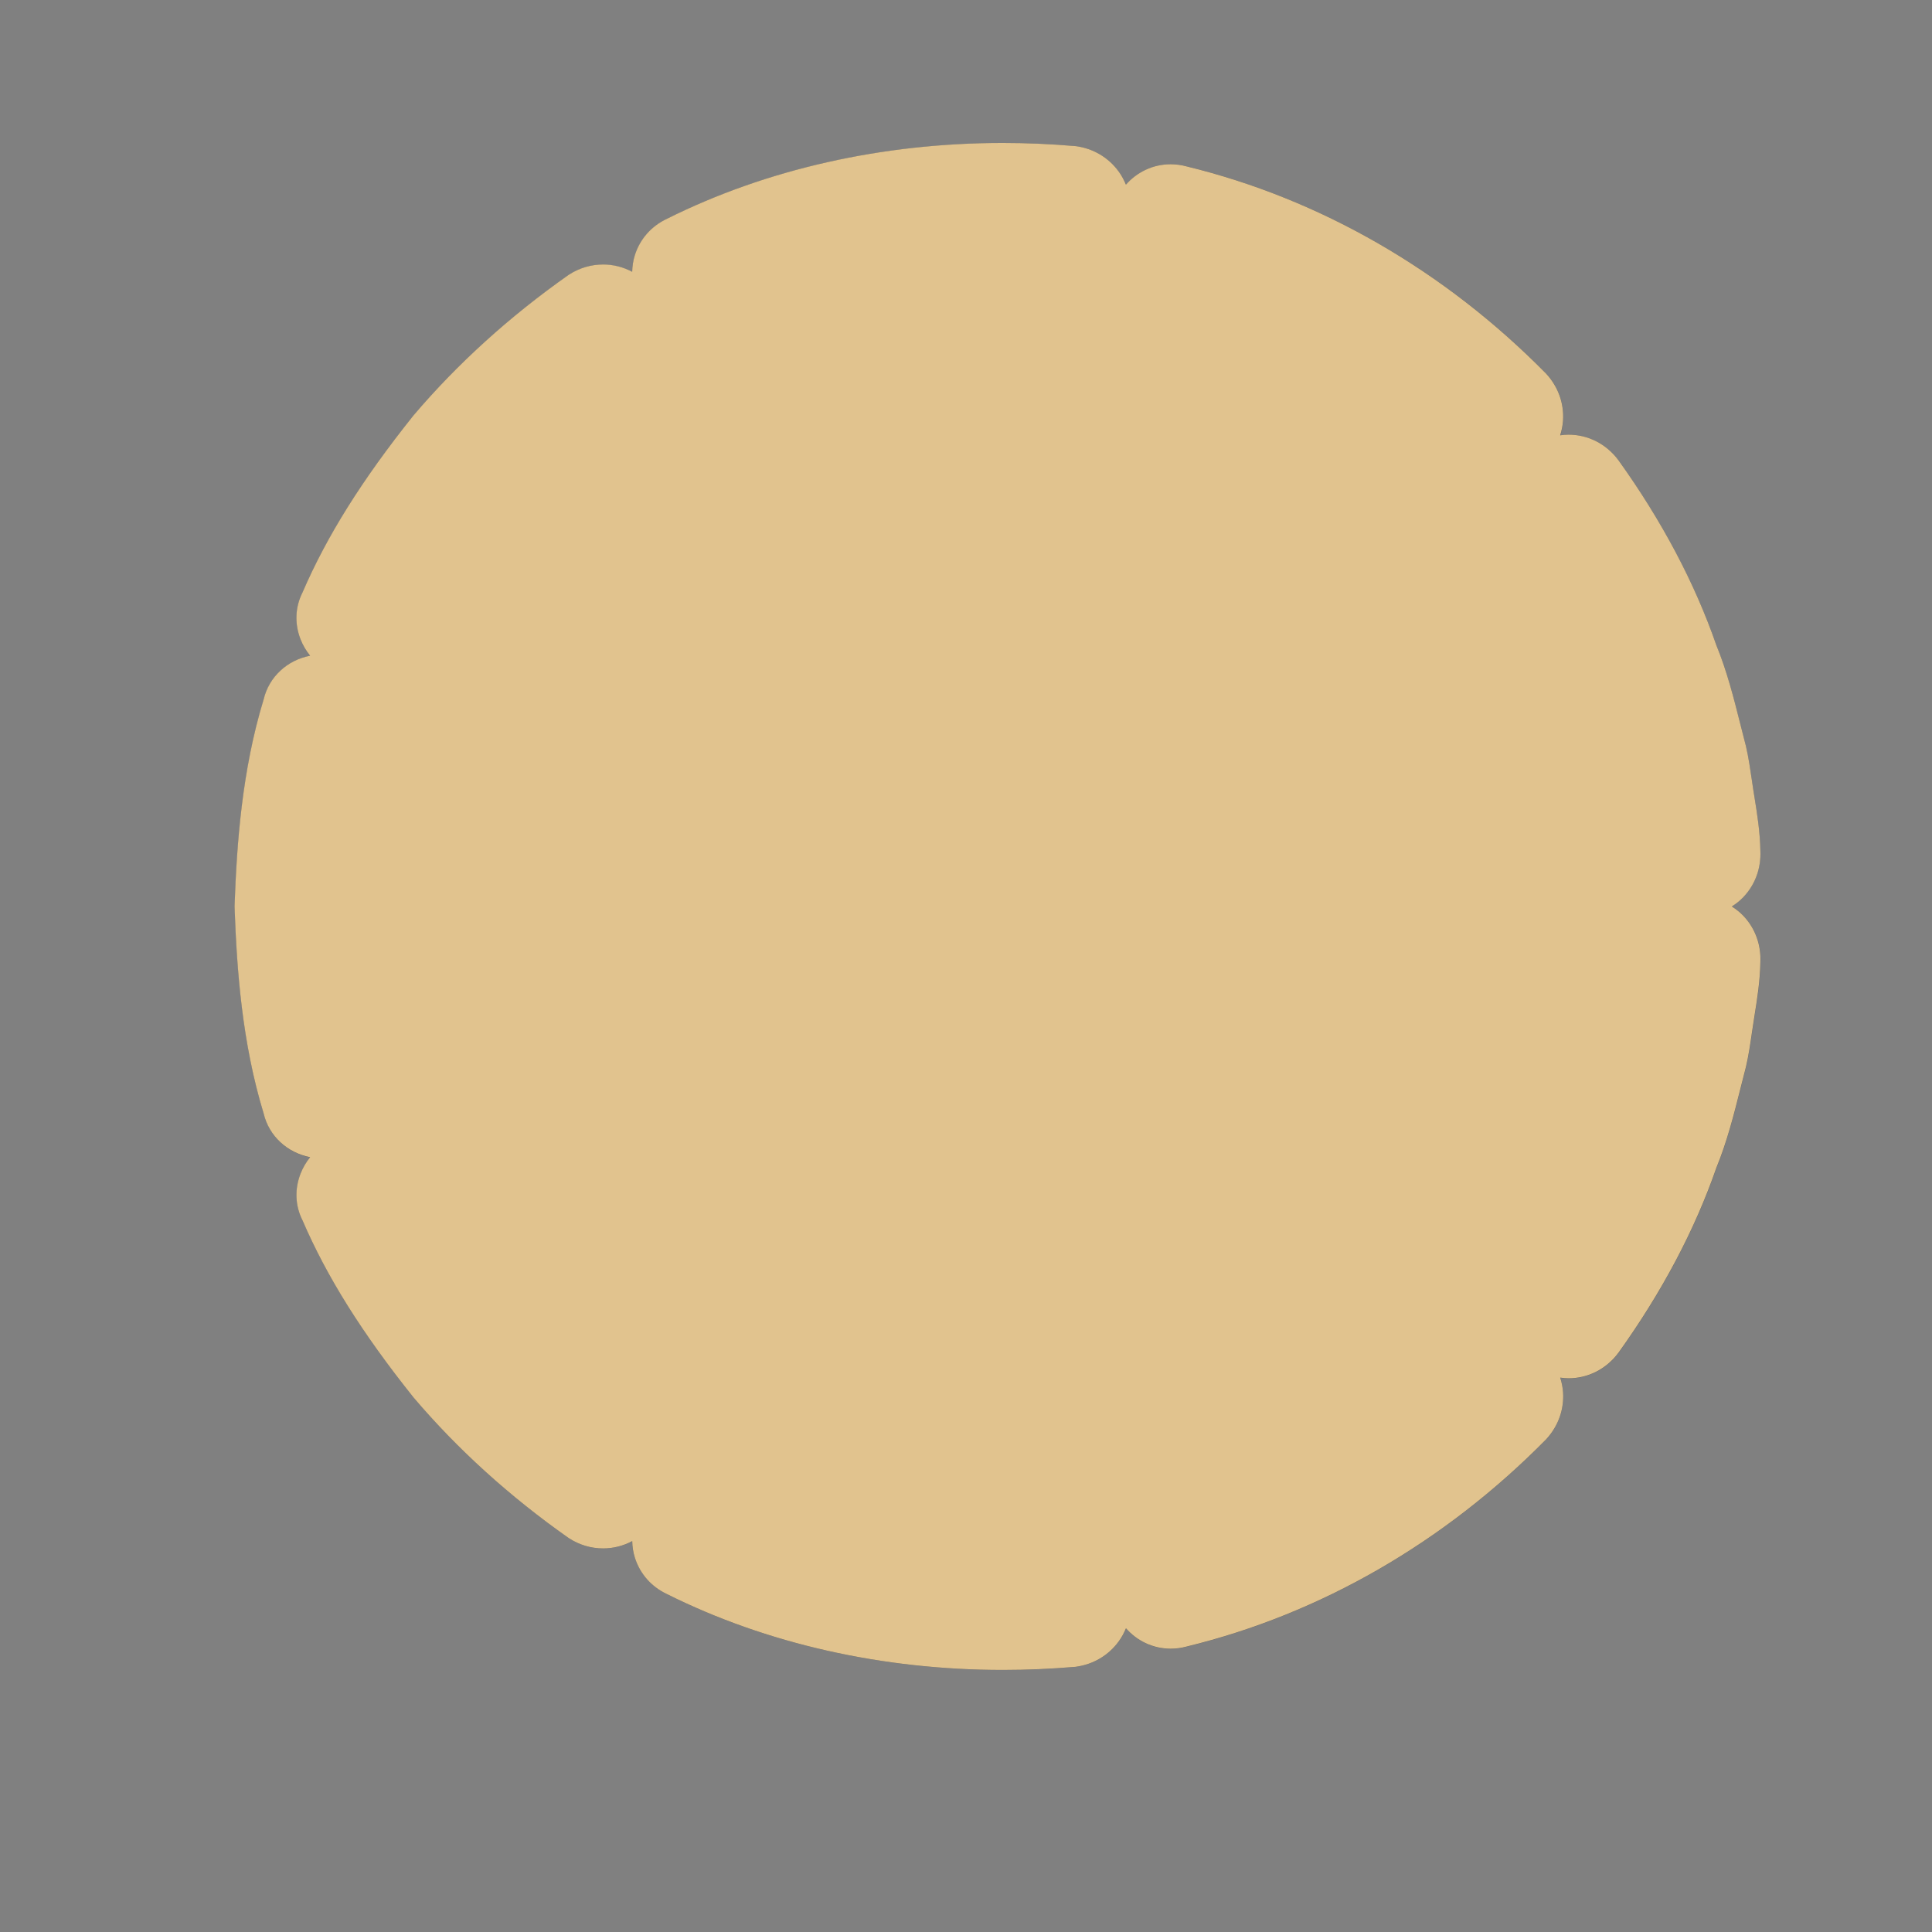 <?xml version='1.0' encoding='utf-8'?>
<ns0:svg xmlns:ns0="http://www.w3.org/2000/svg" version="1.1" viewBox="0 0 500 500">
  <ns0:rect x="0" y="0" width="500" height="500" fill="#808080" stroke="none"/>
  <ns0:defs>
    <ns0:style>
      .cls-1 {
        fill: #e1c38e;
        mix-blend-mode: color;
      }

      .cls-2 {
        stroke: #565655;
        stroke-miterlimit: 10;
        stroke-width: 2.33px;
      }

      .cls-2, .cls-3 {
        fill: #f0eeea;
      }

      .cls-4 {
        fill: #e0e0de;
      }

      .cls-4, .cls-5, .cls-6 {
        mix-blend-mode: multiply;
      }

      .cls-7 {
        isolation: isolate;
      }

      .cls-5, .cls-8 {
        fill: #c9c7bb;
      }

      .cls-6 {
        fill: #dcdddb;
      }

      .cls-9 {
        fill: #565655;
      }

      .cls-10 {
        clip-path: url(#clippath);
      }
    </ns0:style>
    <ns0:clipPath id="clippath">
      <ns0:circle class="cls-8" cx="258.52" cy="234.61" r="180.06" />
    </ns0:clipPath>
  </ns0:defs>
  
  <ns0:g class="cls-7">
    <ns0:g id="Layer_2">
      <ns0:g>
        <ns0:g>
          <ns0:path class="cls-3" d="M405.97,354.39c-3.12,0-6.04-1.07-8.46-3.1l-2.23-1.82c-5.87-4.92-7.31-13.34-3.22-18.79,9.4-13.14,16.49-26.53,21.03-39.76l.06-.15c2.16-5.14,3.57-10.71,4.92-16.1.47-1.87.94-3.73,1.44-5.59.51-2.18.83-4.46,1.17-6.88.2-1.41.4-2.82.64-4.23.59-3.6,1.2-7.33,1.23-11.01v-.1c.34-6.81,6.81-12.34,14.44-12.34l2.95.04c3.66,0,7.07,1.47,9.58,4.12,2.61,2.75,3.93,6.42,3.73,10.33-.07,4.68-.85,9.53-1.48,13.42-.25,1.5-.47,2.98-.68,4.47-.42,2.88-.85,5.85-1.52,8.77-.49,1.85-.94,3.64-1.39,5.43-1.69,6.73-3.45,13.7-6.17,20.32-5.51,15.89-13.92,31.8-25.01,47.28-2.71,3.63-6.72,5.68-11.03,5.68h0Z" />
          <ns0:path class="cls-9" d="M437,236.85s.01,0,.02,0l2.9.04c6.41,0,11.36,5.38,11.01,12.01-.07,4.43-.75,8.8-1.45,13.17-.73,4.36-1.19,8.78-2.18,13.08-2.25,8.56-4.08,17.25-7.47,25.45-5.79,16.74-14.44,32.4-24.73,46.75-2.31,3.09-5.72,4.71-9.14,4.71-2.45,0-4.91-.83-6.97-2.56l-2.25-1.84c-4.91-4.12-6.2-11.11-2.83-15.59,8.89-12.42,16.4-25.93,21.37-40.41,2.97-7.07,4.47-14.6,6.47-21.98.87-3.72,1.22-7.55,1.86-11.31.62-3.77,1.24-7.55,1.26-11.39.27-5.6,5.71-10.13,12.11-10.13M437,232.2c-8.85,0-16.37,6.53-16.76,14.56v.1s0,.1,0,.1c-.02,3.49-.62,7.14-1.2,10.67-.24,1.41-.45,2.86-.65,4.26-.33,2.33-.65,4.54-1.14,6.67-.5,1.85-.97,3.72-1.43,5.54-1.4,5.55-2.72,10.79-4.81,15.77l-.06.14-.05.15c-4.47,13.01-11.44,26.19-20.72,39.17-4.77,6.42-3.17,16.24,3.6,21.91l.02.02.02.02,2.23,1.82c2.8,2.34,6.33,3.63,9.94,3.63,5.06,0,9.75-2.4,12.87-6.58l.03-.04.03-.04c11.21-15.64,19.72-31.72,25.3-47.81,2.77-6.76,4.54-13.79,6.25-20.58.45-1.78.9-3.56,1.36-5.34l.02-.07.02-.07c.7-3.02,1.14-6.04,1.56-8.96.21-1.45.43-2.95.67-4.4.64-3.98,1.43-8.89,1.51-13.79.21-4.52-1.34-8.77-4.37-11.97-2.95-3.11-6.95-4.83-11.27-4.85l-2.88-.04h-.03s-.03,0-.03,0h-.02Z" />
        </ns0:g>
        <ns0:g>
          <ns0:path class="cls-3" d="M302.97,424.37c-6.39,0-11.85-4.67-12.99-11.09l-.53-2.83c-1.29-7.32,2.89-14.5,9.5-16.38,28.71-6.94,55.46-22.36,77.43-44.59,2.27-2.48,5.51-3.85,9.13-3.85s6.98,1.29,9.76,3.64l2.22,1.91c2.79,2.35,4.47,5.67,4.71,9.33.25,3.8-1.07,7.48-3.71,10.37-26.01,26.4-57.79,44.71-91.95,53.01-1.13.32-2.36.49-3.57.49h0Z" />
          <ns0:path class="cls-9" d="M385.52,347.95c2.84,0,5.82,1.03,8.26,3.09l2.2,1.89c4.9,4.13,5.27,11.47.8,16.37-24.78,25.15-56.33,43.95-90.78,52.32-1.02.28-2.04.42-3.03.42-5.22,0-9.74-3.76-10.7-9.17l-.54-2.85c-1.09-6.18,2.46-12.18,7.85-13.71,29.76-7.19,57.02-23.49,78.49-45.23,1.88-2.08,4.59-3.13,7.44-3.13M385.52,343.29c-4.27,0-8.11,1.62-10.82,4.58-21.66,21.91-48.01,37.09-76.2,43.91l-.09.02-.09.03c-7.75,2.2-12.65,10.55-11.16,19v.03s0,.03,0,.03l.54,2.85c1.33,7.49,7.76,12.97,15.28,12.97,1.4,0,2.81-.19,4.19-.57,34.56-8.42,66.69-26.94,92.93-53.56l.06-.06.06-.07c3.07-3.36,4.6-7.66,4.31-12.09-.28-4.29-2.24-8.18-5.53-10.95l-2.18-1.88-.02-.02-.02-.02c-3.21-2.7-7.21-4.19-11.26-4.19h0Z" />
        </ns0:g>
        <ns0:g>
          <ns0:path class="cls-3" d="M259.53,429.87c-30.78,0-60.48-6.71-85.88-19.39-3.42-1.58-5.96-4.43-7.09-7.99-1.13-3.54-.68-7.47,1.22-10.77l1.41-2.51c2.65-4.6,7.62-7.55,12.67-7.55,1.82,0,3.56.37,5.17,1.11,21.33,10.7,46.38,16.33,72.52,16.33,5.12,0,10.33-.22,15.49-.64.52-.07,1.04-.11,1.56-.11,6.23,0,11.82,5.14,13.01,11.95l.47,2.89c.63,3.61-.23,7.27-2.42,10.27-2.25,3.08-5.61,5.07-9.45,5.6h-.12c-6.16.54-12.4.81-18.53.81h0Z" />
          <ns0:path class="cls-9" d="M181.85,383.98c1.44,0,2.87.29,4.2.9,22.71,11.39,48.12,16.54,73.48,16.54,5.26,0,10.52-.22,15.75-.65.44-.06.87-.09,1.3-.09,5.06,0,9.7,4.19,10.71,10.02l.46,2.86c1.1,6.3-3.33,12.29-9.9,13.2-6.09.52-12.21.79-18.33.79-29.23,0-58.59-6.03-84.84-19.15-6.03-2.79-8.16-9.85-4.89-15.52l1.42-2.53c2.32-4.02,6.54-6.36,10.64-6.36M181.85,379.33h0c-5.95,0-11.58,3.33-14.67,8.69v.02s-.03.02-.03.02l-1.41,2.51c-2.21,3.86-2.73,8.46-1.41,12.61,1.33,4.17,4.28,7.51,8.33,9.4,25.71,12.83,55.75,19.61,86.87,19.61,6.2,0,12.5-.27,18.73-.8h.12s.12-.03.12-.03c4.48-.62,8.39-2.94,11.02-6.54,2.56-3.51,3.57-7.78,2.84-12.04l-.46-2.84v-.03s0-.03,0-.03c-1.4-8.04-7.83-13.88-15.3-13.88-.6,0-1.21.04-1.81.12-5.08.42-10.2.63-15.24.63-25.77,0-50.46-5.55-71.4-16.05l-.07-.04-.08-.03c-1.91-.87-3.97-1.32-6.13-1.32h0Z" />
        </ns0:g>
        <ns0:g>
          <ns0:path class="cls-3" d="M156.11,398.42c-2.66,0-5.27-.77-7.53-2.24-15.13-10.64-28.47-22.72-39.72-35.97-13.2-16.52-22.22-30.92-28.42-45.34-1.63-3.18-1.79-6.82-.46-10.27,1.43-3.69,4.47-6.69,8.12-8.02l2.69-1.02c1.75-.64,3.52-.96,5.27-.96,5.16,0,9.89,2.85,12.34,7.43l.05.09.04.1c5.09,11.96,12.48,23.75,23.96,38.23,9.4,11.04,20.66,21.24,33.41,30.26,5.81,3.76,7.36,11.85,3.52,18.46l-1.5,2.52c-2.4,4.14-6.92,6.72-11.77,6.72h0Z" />
          <ns0:path class="cls-9" d="M96.05,296.94c4.43,0,8.29,2.46,10.29,6.2,6.01,14.11,14.8,26.81,24.28,38.77,9.94,11.67,21.43,21.9,33.93,30.74,4.72,3.02,6.05,9.79,2.81,15.36l-1.49,2.49c-2.07,3.57-5.85,5.59-9.77,5.59-2.13,0-4.31-.6-6.27-1.86-14.47-10.18-27.74-22.03-39.21-35.52-11.02-13.79-21.09-28.52-28.09-44.83-3.08-5.9.51-12.97,6.36-15.1l2.71-1.03c1.51-.56,3.01-.81,4.44-.81M96.05,292.28c-2.03,0-4.06.37-6.05,1.1l-2.73,1.03c-4.26,1.56-7.8,5.05-9.47,9.35-1.57,4.05-1.39,8.33.52,12.1,6.28,14.6,15.4,29.14,28.67,45.75l.04.06.05.05c11.38,13.39,24.86,25.61,40.08,36.31l.08.05.08.05c2.64,1.71,5.68,2.61,8.8,2.61,5.67,0,10.95-3.02,13.79-7.88l1.47-2.47v-.02s.03-.02.03-.02c4.45-7.67,2.59-17.11-4.23-21.56-12.55-8.88-23.63-18.92-32.94-29.84-11.32-14.28-18.6-25.89-23.6-37.63l-.08-.19-.1-.18c-2.86-5.34-8.38-8.66-14.4-8.66h0Z" />
        </ns0:g>
        <ns0:g>
          <ns0:path class="cls-3" d="M83.48,297.48c-6.31,0-11.62-4.06-12.96-9.89-5.55-18.1-6.88-36.9-7.45-52.91v-.17c.57-16.01,1.9-34.81,7.45-52.91,1.34-5.83,6.66-9.89,12.96-9.89,1.6,0,3.16.27,4.63.81l2.71.95c6.89,2.49,10.82,9.34,9.36,16.29l-.02.11-.03.11c-4.5,14.45-5.69,29.98-6.29,44.62.6,14.63,1.79,30.16,6.29,44.62l.03.11.02.11c1.46,6.95-2.47,13.79-9.34,16.28l-2.76.97c-1.45.53-3.01.8-4.61.8Z" />
          <ns0:path class="cls-9" d="M83.48,174.06c1.29,0,2.6.22,3.84.67l2.74.96c6.16,2.23,9.01,8.11,7.85,13.61-4.56,14.65-5.77,30.04-6.4,45.31.63,15.27,1.83,30.66,6.4,45.31,1.16,5.5-1.69,11.38-7.85,13.61l-2.74.96c-1.24.45-2.54.67-3.84.67-4.84,0-9.57-3.03-10.71-8.16-5.22-16.98-6.75-34.76-7.38-52.39.63-17.62,2.16-35.41,7.38-52.39,1.14-5.13,5.87-8.16,10.71-8.16M83.48,169.41c-7.37,0-13.59,4.76-15.21,11.61-5.61,18.34-6.96,37.29-7.53,53.43v.17s0,.17,0,.17c.57,16.14,1.92,35.09,7.53,53.43,1.62,6.85,7.84,11.61,15.21,11.61,1.86,0,3.68-.32,5.4-.94l2.72-.95c8.02-2.9,12.57-10.86,10.87-18.96l-.05-.22-.07-.21c-4.41-14.17-5.59-29.48-6.18-43.93.6-14.45,1.77-29.76,6.18-43.93l.07-.21.05-.22c1.7-8.1-2.85-16.07-10.83-18.95l-2.76-.96c-1.72-.62-3.54-.94-5.4-.94h0Z" />
        </ns0:g>
        <ns0:g>
          <ns0:path class="cls-3" d="M96.05,174.61c-1.75,0-3.52-.32-5.25-.96l-2.74-1.03c-3.63-1.32-6.66-4.32-8.1-8.01-1.34-3.44-1.17-7.08.46-10.27,6.2-14.43,15.22-28.82,28.38-45.29,11.3-13.3,24.64-25.38,39.69-35.97,2.34-1.51,4.95-2.29,7.61-2.29,4.86,0,9.37,2.59,11.79,6.75l1.47,2.47c3.85,6.63,2.3,14.73-3.51,18.48-12.75,9.02-24,19.22-33.46,30.32-11.43,14.42-18.82,26.21-23.91,38.17l-.04.1-.05.09c-2.46,4.58-7.19,7.43-12.34,7.43h0Z" />
          <ns0:path class="cls-9" d="M156.11,73.13c3.92,0,7.7,2.01,9.77,5.59l1.49,2.49c3.24,5.57,1.91,12.34-2.81,15.36-12.5,8.84-23.99,19.07-33.93,30.74-9.48,11.96-18.27,24.66-24.28,38.77-2.01,3.74-5.86,6.2-10.29,6.2-1.43,0-2.93-.26-4.45-.81l-2.71-1.03c-5.85-2.13-9.43-9.2-6.36-15.1,7-16.31,17.08-31.04,28.09-44.83,11.47-13.49,24.74-25.33,39.21-35.52,1.96-1.27,4.14-1.86,6.27-1.86M156.11,68.47c-3.11,0-6.15.9-8.8,2.61l-.08.05-.08.05c-15.21,10.7-28.69,22.92-40.08,36.31l-.05.05-.04.06c-13.27,16.61-22.38,31.15-28.67,45.75-1.9,3.76-2.09,8.05-.52,12.1,1.67,4.3,5.2,7.79,9.47,9.35l2.69,1.02c2.03.75,4.06,1.12,6.09,1.12,6.01,0,11.53-3.32,14.39-8.66l.1-.18.08-.19c5-11.74,12.28-23.35,23.6-37.63,9.31-10.92,20.39-20.96,32.94-29.84,6.82-4.44,8.68-13.89,4.23-21.56v-.02s-.03-.02-.03-.02l-1.47-2.47c-2.83-4.86-8.11-7.88-13.78-7.88h0Z" />
        </ns0:g>
        <ns0:g>
          <ns0:path class="cls-3" d="M181.85,87.56c-5.05,0-10.02-2.95-12.66-7.52l-1.44-2.55c-1.89-3.28-2.33-7.21-1.21-10.75,1.13-3.56,3.67-6.41,7.16-8.02,25.34-12.66,55.04-19.36,85.82-19.36,6.13,0,12.37.27,18.53.79h.12c3.84.54,7.2,2.53,9.45,5.62,2.19,3,3.05,6.66,2.42,10.3l-.46,2.84c-1.19,6.84-6.78,11.98-13.01,11.98h0c-.52,0-1.05-.04-1.56-.11-5.16-.43-10.37-.64-15.49-.64-26.13,0-51.18,5.64-72.44,16.3-1.68.77-3.42,1.14-5.24,1.14Z" />
          <ns0:path class="cls-9" d="M259.53,41.68c6.13,0,12.25.26,18.33.78,6.57.9,10.99,6.9,9.9,13.2l-.46,2.86c-1.01,5.83-5.65,10.02-10.71,10.02-.43,0-.87-.03-1.31-.09-5.23-.43-10.48-.65-15.74-.65-25.36,0-50.78,5.15-73.48,16.54-1.33.61-2.75.9-4.2.9-4.1,0-8.32-2.34-10.64-6.36l-1.42-2.53c-3.27-5.67-1.14-12.73,4.89-15.52,26.26-13.11,55.61-19.15,84.85-19.15M259.53,37.02c-31.12,0-61.16,6.78-86.87,19.61-4.05,1.89-7,5.23-8.33,9.4-1.32,4.16-.81,8.75,1.41,12.62l1.41,2.51v.02s.03.02.03.02c3.09,5.36,8.72,8.69,14.67,8.69,2.16,0,4.22-.44,6.13-1.32l.08-.03.07-.04c20.93-10.5,45.62-16.05,71.4-16.05,5.03,0,10.16.21,15.24.63.6.08,1.21.12,1.81.12,7.47,0,13.9-5.84,15.3-13.88v-.03s0-.03,0-.03l.46-2.84c.73-4.26-.27-8.53-2.84-12.04-2.63-3.6-6.54-5.92-11.02-6.54l-.12-.02h-.12c-6.23-.54-12.53-.81-18.73-.81h0Z" />
        </ns0:g>
        <ns0:g>
          <ns0:path class="cls-3" d="M385.52,123.6c-3.63,0-6.87-1.37-9.14-3.85-21.97-22.24-48.72-37.65-77.34-44.57-6.71-1.9-10.88-9.09-9.6-16.38l.54-2.88c1.13-6.4,6.6-11.07,12.99-11.07,1.22,0,2.45.17,3.65.5,34.09,8.29,65.87,26.6,91.82,52.93,2.7,2.96,4.02,6.64,3.77,10.44-.24,3.66-1.92,6.98-4.73,9.34l-2.18,1.88c-2.81,2.36-6.27,3.66-9.78,3.66h0Z" />
          <ns0:path class="cls-9" d="M302.97,47.18c.99,0,2,.14,3.03.42,34.45,8.38,66,27.18,90.78,52.32,4.47,4.9,4.1,12.24-.8,16.37l-2.2,1.89c-2.45,2.06-5.42,3.09-8.26,3.09s-5.56-1.04-7.45-3.13c-21.47-21.74-48.73-38.03-78.49-45.23-5.4-1.53-8.94-7.53-7.85-13.72l.54-2.85c.96-5.42,5.48-9.17,10.7-9.17M302.97,42.52c-7.52,0-13.95,5.47-15.28,13.01l-.53,2.8v.03s0,.03,0,.03c-1.49,8.45,3.41,16.8,11.16,19l.09.03.09.02c28.19,6.82,54.54,22,76.2,43.91,2.71,2.95,6.55,4.58,10.82,4.58s8.06-1.49,11.26-4.19l.02-.02.02-.02,2.18-1.88c3.29-2.78,5.25-6.67,5.53-10.96.29-4.44-1.24-8.73-4.31-12.09l-.06-.07-.06-.06c-26.24-26.62-58.37-45.14-92.93-53.56-1.38-.38-2.79-.57-4.19-.57h0Z" />
        </ns0:g>
        <ns0:g>
          <ns0:path class="cls-3" d="M437,234.69c-7.63,0-14.11-5.54-14.44-12.34v-.1c-.02-3.68-.64-7.42-1.23-11.03-.24-1.39-.44-2.8-.64-4.21-.34-2.42-.67-4.7-1.19-6.95-.48-1.78-.95-3.64-1.42-5.51-1.36-5.39-2.76-10.95-4.92-16.1l-.06-.15c-4.54-13.23-11.63-26.63-21.06-39.81-4.06-5.41-2.62-13.83,3.23-18.73l2.27-1.85c2.4-2.01,5.33-3.08,8.44-3.08,4.31,0,8.33,2.06,11,5.65,11.12,15.52,19.53,31.42,25.04,47.32,2.72,6.62,4.48,13.59,6.17,20.32.45,1.79.9,3.58,1.37,5.37.69,2.99,1.12,5.96,1.54,8.84.22,1.49.43,2.97.68,4.45.63,3.91,1.41,8.76,1.48,13.52.2,3.83-1.12,7.5-3.73,10.25-2.51,2.65-5.93,4.12-9.61,4.12l-2.92.04Z" />
          <ns0:path class="cls-9" d="M405.97,117.15c3.42,0,6.83,1.62,9.14,4.71,10.28,14.35,18.93,30.01,24.73,46.75,3.38,8.21,5.22,16.89,7.47,25.45.99,4.31,1.44,8.72,2.18,13.08.7,4.37,1.39,8.74,1.45,13.17.34,6.62-4.6,12-11.01,12.01l-2.9.04s-.01,0-.02,0c-6.4,0-11.84-4.53-12.11-10.13-.02-3.84-.64-7.62-1.26-11.39-.65-3.77-1-7.59-1.86-11.31-1.99-7.38-3.5-14.91-6.47-21.98-4.97-14.47-12.48-27.99-21.37-40.41-3.36-4.49-2.08-11.48,2.83-15.59l2.25-1.84c2.05-1.72,4.51-2.56,6.97-2.56M405.97,112.5c-3.61,0-7.13,1.29-9.93,3.62l-2.23,1.82-.02.02-.02.02c-6.77,5.67-8.38,15.48-3.6,21.91,9.29,12.98,16.26,26.16,20.72,39.17l.05.15.06.14c2.09,4.98,3.42,10.22,4.81,15.77.46,1.81.93,3.68,1.43,5.54.49,2.13.81,4.34,1.14,6.67.2,1.4.4,2.85.65,4.3.6,3.65,1.17,7.14,1.19,10.63v.1s0,.1,0,.1c.39,8.03,7.91,14.56,16.76,14.56h.08s2.88-.04,2.88-.04c4.31-.01,8.31-1.73,11.26-4.85,3.03-3.2,4.58-7.44,4.37-11.97-.08-4.9-.87-9.81-1.51-13.76-.25-1.48-.47-2.98-.68-4.43-.43-2.92-.86-5.94-1.56-8.96l-.02-.07-.02-.07c-.47-1.78-.91-3.56-1.36-5.34-1.71-6.79-3.48-13.82-6.25-20.58-5.58-16.09-14.09-32.17-25.3-47.81l-.03-.04-.03-.04c-3.12-4.18-7.81-6.58-12.87-6.58h0Z" />
        </ns0:g>
      </ns0:g>
      <ns0:g>
        <ns0:g>
          <ns0:circle class="cls-8" cx="258.52" cy="234.61" r="180.06" />
          <ns0:g class="cls-10">
            <ns0:path class="cls-4" d="M246.06,452.45s-108.52-143.49-67.52-235.13c41-91.64,101.29-126.61,150.72-121.78,49.44,4.82,156.75,107.31,156.75,107.31,0,0-1.21-245.98-33.76-245.98S123.07-37.09,98.95-14.18C74.84,8.73-15.6,113.63-15.6,113.63c0,0,32.56,260.45,73.55,300.24,41,39.79,24.12,77.17,79.58,65.11,55.47-12.06,108.52-26.53,108.52-26.53Z" />
          </ns0:g>
        </ns0:g>
        <ns0:g>
          <ns0:path class="cls-3" d="M371.06,292.31c-6.65,0-11.58-4.96-13.98-9.6-2.82-5.46,1.92-22.93,4.01-27.04,2.29-4.49,7.07-11.71,10.88-13.19.78-.3,1.83-.46,3.11-.46,4.54,0,12.32,2,16.98,5.23,5.23,3.62,11.26,10.54,11.06,18.11-.2,7.28-4.36,10.88-4.54,11.02-.51.45-13.08,11.47-22.21,14.91-1.79.67-3.57,1.01-5.3,1.01h0Z" />
          <ns0:path class="cls-9" d="M375.07,243.16c4.57,0,12.1,2.09,16.34,5.03,5.26,3.64,10.76,10.29,10.57,17.15-.19,6.86-4.14,10.19-4.14,10.19,0,0-12.83,11.31-21.88,14.72-1.74.66-3.38.94-4.91.94-6.43,0-10.94-5.05-12.97-8.99-2.52-4.88,1.78-21.63,4.01-26s6.84-11.31,10.28-12.65c.67-.26,1.6-.38,2.69-.38M375.07,240.89c-1.44,0-2.59.18-3.52.54-4.42,1.72-9.44,9.74-11.48,13.73-2.29,4.5-7.09,22.09-4,28.07,2.55,4.94,7.82,10.21,14.98,10.21,1.87,0,3.79-.37,5.7-1.09,9.33-3.51,22.04-14.67,22.58-15.14.16-.13,4.69-4.05,4.9-11.83.22-8.02-6.08-15.28-11.54-19.07-4.84-3.35-12.92-5.43-17.63-5.43h0Z" />
        </ns0:g>
        <ns0:path class="cls-9" d="M358.26,205.33c4.34,0,9.23,1.3,14.41,5.48,9.31,7.52,8.11,24.1,5.35,29.41-.56,1.08-1.41,2.06-2.37,2.96,3.19.11,7.54,1.1,11.3,2.65-3.82-3.41-5.72-9.83-4.9-15.06.96-6.1,4.94-13.45,13.42-16.3,1.34-.45,5.05-1.04,8.65-1.04,2.76,0,5.44.35,6.94,1.37,3.45,2.36,8.28,8.88,8.36,15.19.07,5.78-4.86,12.44-9.59,15.68,1.77-.32,4.26-.59,6.69-.59,2.74,0,5.4.35,6.9,1.37,3.45,2.36,8.28,8.88,8.36,15.19.08,6.31-5.8,13.71-10.87,16.52-1.42.79-3.2,1.36-5.1,1.79.76.82,1.46,1.65,2.06,2.47,4.45,6.09,2.95,20.98-2.95,25.39-4.08,3.06-6.88,5.81-10.41,6.98.56,4.66-.19,9.82-3.55,13.61-2.21,2.5-5.52,4.8-9.16,6.62.94,2.09,1.67,4.27,1.7,6.5.08,6.31-5.8,13.71-10.87,16.52-2.86,1.59-7.04,2.46-11.09,2.46-2.63,0-5.2-.37-7.31-1.16-.14,1.04-.27,2.08-.76,3.14-2.65,5.75-6,10.9-13.09,14.83-2.28,1.26-4.96,1.87-7.7,1.87-2.59,0-5.23-.54-7.61-1.57-2.3,8.46-8.21,17.31-12.78,18.92-4.07,1.44-7.62,2.03-10.69,2.03-6.11,0-10.34-2.34-12.99-5.05-2.4,3.63-5.11,6.41-7.46,7.24-4.07,1.44-7.63,2.03-10.72,2.03-9.47,0-14.45-5.6-15.98-9.53-.12-.31-.24-.72-.35-1.08-2.73,4.94-6.19,8.95-9.12,9.99-4.07,1.44-7.63,2.03-10.72,2.03-9.47,0-14.45-5.6-15.99-9.53-2.04-5.22-3.92-17.72,1.77-23.52,5.07-5.17,16.04-8.57,22.14-8.57.08,0,.16,0,.24,0-.07-.15-.18-.32-.24-.47-.06-.16-.12-.39-.19-.57-3.51,1.1-6.62,1.57-9.36,1.57-9.44,0-14.44-5.51-15.97-9.43-2.04-5.22-3.92-17.72,1.77-23.52,5.07-5.17,16.1-8.6,22.2-8.6.75,0,1.42.05,2,.16,3.71.68,9.88,4.88,12.72,10.43,2.22-.76,4.42-1.33,6.47-1.69-.74-.44-1.47-.89-2.04-1.43-5.72-5.43-8.12-18.98-5.89-25.07s10.75-17.38,25-17.83c.13,0,.27,0,.41,0,3.94,0,9.27,1.74,13.2,5.67,4.07,4.07,4.7,3.76,3.98,9.73-.73,5.97.53,12.26-.29,16.52-.82,4.26-6.08,12.17-10.58,14.43-1.67.84-4.87,1.3-8.52,1.3-.65,0-1.32-.01-1.99-.04,2.48,1.95,4.78,4.55,6.12,7.51,1.52-3.33,3.63-6.45,6.32-8.45,4.92-3.68,13.87-8,18.07-8,.3,0,.58.02.83.07.1.02.2.06.29.08-.18-.15-.4-.24-.57-.4-3.45-3.13-8.45-11.28-9.27-16.35-.68-4.25,1.16-8.97,3.64-12.19-4.06-1.9-9.04-6.45-10.75-9.54-2.21-3.98-4.03-11.24-2.46-15.61s6.89-10.32,9.83-12.23c0,0,6.26-4.55,10.74-4.55.28,0,.55.02.82.06,1.15.16,2.79.87,4.63,1.91-.02-2.71.52-6.09,2.77-9.01,2.58-3.35,5.82-5.46,9.11-6.84-2.06-3.13-2.83-6.27-2.29-9.15.77-4.14,5.28-12.85,5.28-12.85.4-.44,5.04-9.29,10.9-11.19,2.6-.84,5.71-1.67,9.17-1.67M366.98,248.5c.12-.16.24-.27.37-.42-.17.06-.33.13-.5.19.04.07.09.15.13.23M397.69,254.17c1.47-2.28,3.48-4.28,6.05-5.89-1.97.47-4.08.71-6.15.71s-4.26-.25-6.13-.76c2.19,1.52,4.4,3.59,6.24,5.95M385.16,287.45c.12-.36.12-.78.28-1.12,0,0,.08-.6.27-1.47-.38.26-.76.5-1.14.75.24.6.43,1.21.6,1.83M386.92,301.46c-.56-1.27-1.02-2.53-1.4-3.83-.21,1.31-.48,2.54-.82,3.67.73.03,1.47.09,2.22.16M327.72,334.3c.07-1.8.46-3.51,1.17-5.02,0,0-.02,0-.02,0-.05,0-.11,0-.15,0,0,0-.02,0-.03,0-1.5-.15-3.19-.48-4.89-.93,1.05.96,2.05,2.1,2.89,3.66.39.72.7,1.52,1.04,2.29M330.53,346.29c.2-.26.42-.44.63-.67-.27-.35-.44-.63-.67-.96.05.56.03,1.08.04,1.62M287.08,361.24c.56-.04,1.1-.06,1.6-.06.64,0,1.23.04,1.73.13.53.1,1.14.32,1.76.55-1.09-1.71-2.02-3.5-2.66-5.22-.73,1.61-1.54,3.16-2.42,4.61M358.26,203.01h0c-3.89,0-7.33.95-9.89,1.78-5.84,1.89-10.28,9.14-11.74,11.52-.11.18-.19.32-.26.42l-.11.12-.14.27c-.48.92-4.69,9.14-5.5,13.49-.51,2.75-.06,5.66,1.32,8.54-3.09,1.65-5.67,3.81-7.7,6.45-1.52,1.97-2.51,4.27-2.96,6.85-.84-.33-1.59-.54-2.26-.63-.37-.05-.75-.08-1.15-.08-4.99,0-11.16,4.31-12.06,4.96-3.17,2.09-8.87,8.3-10.69,13.36-1.61,4.47-.28,10.86,1.51,15.2-2.66-1.04-5.25-1.47-7.33-1.47-.16,0-.32,0-.48,0-14.86.47-24.36,11.83-27.12,19.36-2.35,6.43-.23,19.42,5.12,26.08-.13.04-.26.08-.4.12-3.43-5.29-9.35-9.2-13.38-9.93-.71-.13-1.52-.19-2.42-.19-6.97,0-18.48,3.82-23.86,9.3-6.73,6.85-4.44,20.48-2.28,26,1.48,3.79,5.22,8.07,11.35,9.94-2.94,1.42-5.58,3.13-7.46,5.05-6.73,6.85-4.44,20.48-2.28,26,1.99,5.08,7.93,11.01,18.15,11.01,3.56,0,7.43-.73,11.49-2.17,3.19-1.13,6.06-4.44,8.07-7.34,2.83,4.18,8.31,8.09,16.61,8.09,3.56,0,7.43-.73,11.49-2.17,2.7-.95,5.18-3.49,7.09-5.99,2.74,2.06,6.81,3.93,12.58,3.93,3.55,0,7.41-.73,11.47-2.16,5.36-1.89,10.86-10.4,13.51-18.1,1.97.58,4.05.88,6.1.88,3.23,0,6.29-.75,8.83-2.16,7.97-4.43,11.47-10.25,14.07-15.89.19-.4.33-.8.45-1.18,1.69.36,3.56.55,5.51.55,4.54,0,9.11-1.03,12.22-2.76,5.9-3.27,12.15-11.52,12.07-18.59-.02-1.69-.37-3.44-1.08-5.4,2.6-1.46,5.63-3.52,7.96-6.15,3.06-3.45,4.55-8.24,4.27-13.64,2.28-1.08,4.29-2.68,6.55-4.47.88-.7,1.8-1.42,2.79-2.17,6.72-5.04,8.7-21.17,3.54-28.48.81-.3,1.53-.63,2.19-1,5.9-3.27,12.15-11.52,12.07-18.59-.09-7.34-5.65-14.53-9.38-17.08-1.72-1.18-4.49-1.78-8.21-1.78-.05,0-.11,0-.16,0,3.09-3.72,5.44-8.41,5.39-12.8-.09-7.34-5.65-14.53-9.38-17.08-1.72-1.18-4.5-1.78-8.25-1.78-3.71,0-7.69.59-9.39,1.16-6.39,2.15-10.51,6.65-12.84,11.4-.88-5.5-3.17-10.98-7.76-14.68-4.92-3.98-10.27-6-15.87-6h0ZM380.05,241.38s.03-.05.04-.08c.19-.37.38-.78.55-1.24.18.53.38,1.06.6,1.57-.4-.09-.8-.17-1.19-.25h0ZM305.38,325.52c1.56-2.51,2.7-5.06,3.08-7.03.02-.08.03-.17.05-.26,1.01,1.74,2.13,3.41,3.23,4.85-1.99.55-4.2,1.42-6.36,2.43h0ZM290.64,335.96c.3-.03.61-.06.92-.09-.15.23-.3.46-.45.69-.15-.2-.3-.4-.46-.6h0Z" />
        <ns0:g>
          <ns0:path class="cls-3" d="M342.68,379.71c-6.38,0-12.29-3.05-15.05-7.76-4.21-7.19-3.1-12.46-3.05-12.68.26-1.69,3.74-14.82,9.43-16.18,1.87-.45,5.24-.72,8.8-.72s14.75.3,17.54,4.12c3.16,4.32,6.42,10.07,3.58,16.23-2.47,5.36-5.79,10.89-13.3,15.06-2.27,1.26-5.02,1.93-7.94,1.93h0Z" />
          <ns0:path class="cls-9" d="M342.81,342.86c6.84,0,15,1,17.14,3.92,3.26,4.46,6.18,9.98,3.53,15.73s-6,10.9-13.09,14.83c-2.28,1.26-4.96,1.87-7.7,1.87-5.79,0-11.8-2.69-14.62-7.52-4.16-7.11-2.99-12.32-2.99-12.32.37-2.42,3.89-14.57,9.06-15.8,1.79-.43,5.05-.71,8.68-.71M342.81,341.86c-3.65,0-6.98.27-8.92.73-6.01,1.43-9.5,14.63-9.81,16.59-.11.54-1.06,5.88,3.11,13.01,2.85,4.87,8.93,8.01,15.49,8.01,3.01,0,5.84-.69,8.19-1.99,7.64-4.24,11.01-9.85,13.51-15.29,2.99-6.47-.64-12.65-3.63-16.74-2.85-3.9-13.5-4.33-17.94-4.33h0Z" />
        </ns0:g>
        <ns0:g>
          <ns0:path class="cls-3" d="M362.77,321.63c-6.38,0-12.29-3.05-15.05-7.76-4.21-7.19-3.1-12.46-3.05-12.68.37-2.43,7.74-22.96,13.21-24.26,2.38-.57,5.86-.91,9.29-.91s9.45.34,12.62,2.59c8.91,6.33,7.32,19.33,4.23,26.03-2.47,5.36-5.79,10.89-13.3,15.06-2.27,1.26-5.02,1.93-7.94,1.93h0Z" />
          <ns0:path class="cls-9" d="M367.17,276.52c4.76,0,9.75.66,12.33,2.5,9.04,6.43,6.72,19.66,4.07,25.41s-6,10.9-13.09,14.83c-2.28,1.26-4.96,1.87-7.7,1.87-5.79,0-11.8-2.69-14.62-7.52-4.16-7.11-2.99-12.32-2.99-12.32.37-2.42,7.67-22.65,12.84-23.88,2.21-.52,5.62-.89,9.17-.89M367.17,275.52c-3.47,0-6.98.34-9.4.92-5.95,1.41-13.22,22.62-13.59,24.66-.1.5-1.08,5.85,3.11,13.01,2.85,4.87,8.93,8.01,15.49,8.01,3.01,0,5.84-.69,8.19-1.99,7.64-4.24,11.01-9.85,13.51-15.29,3.16-6.85,4.76-20.13-4.4-26.64-3.29-2.34-9.5-2.68-12.91-2.68h0Z" />
        </ns0:g>
        <ns0:g>
          <ns0:path class="cls-3" d="M358.74,250.51c-5.95,0-16.37-2.04-20.47-5.87-4.62-4.31-6.7-9.18-5.86-13.69.77-4.16,5.14-12.63,5.33-12.98l.03-.06.04-.05c.05-.07.18-.28.37-.59,1.37-2.24,5.55-9.06,10.75-10.74,2.44-.79,5.7-1.7,9.33-1.7,5.25,0,10.07,1.83,14.73,5.59,9.64,7.79,8.2,24.8,5.48,30.03-2.87,5.53-11.69,8.75-16.45,9.78-.85.18-1.95.28-3.27.28Z" />
          <ns0:path class="cls-9" d="M358.26,205.33c4.34,0,9.23,1.3,14.41,5.48,9.31,7.52,8.11,24.1,5.35,29.41-2.76,5.31-11.27,8.47-16.11,9.52-.83.18-1.91.27-3.17.27-6.09,0-16.2-2.06-20.13-5.73-4.74-4.43-6.48-9.1-5.71-13.24.77-4.14,5.28-12.85,5.28-12.85.4-.44,5.04-9.29,10.9-11.19,2.6-.84,5.71-1.67,9.17-1.67M358.26,204.33h0c-3.7,0-7.01.92-9.48,1.72-5.37,1.74-9.62,8.68-11.02,10.96-.16.26-.27.45-.34.54l-.06.07-.06.12c-.19.36-4.58,8.89-5.37,13.12-.87,4.69,1.26,9.71,6.01,14.15,4.38,4.09,15.01,6,20.81,6,1.36,0,2.49-.1,3.38-.29,1.34-.29,13.15-3.02,16.79-10.04,2.77-5.34,4.24-22.7-5.61-30.65-4.75-3.84-9.67-5.7-15.04-5.7h0Z" />
        </ns0:g>
        <ns0:g>
          <ns0:path class="cls-3" d="M350.56,274.84c-9.3,0-20.78-2.99-24.08-5.47-3.86-2.9-3.18-7.51-3.02-8.38-.32-1.1-2.21-8.5,2.22-14.26,5.29-6.88,12.92-8.6,16.99-9.01.41-.04.86-.06,1.35-.06,5.98,0,16.17,3.1,19.81,6.02,4.16,3.34,8.61,14.15,7.1,19.43-1.72,6.01-6.6,9.71-14.93,11.28-1.56.3-3.39.45-5.45.45Z" />
          <ns0:path class="cls-9" d="M344.03,238.15c5.72,0,15.81,2.95,19.5,5.91,3.99,3.2,8.41,13.73,6.93,18.91-1.48,5.17-5.57,9.23-14.54,10.93-1.6.3-3.42.44-5.36.44-8.97,0-20.45-2.88-23.77-5.37-4.04-3.04-2.8-8-2.8-8,0,0-2.49-7.96,2.1-13.94,4.6-5.98,11.31-8.28,16.65-8.82.4-.04.84-.06,1.3-.06M344.03,237.15h0c-.5,0-.97.02-1.4.06-4.15.42-11.93,2.17-17.34,9.2-4.44,5.77-2.75,13.1-2.34,14.59-.22,1.19-.76,5.76,3.23,8.76,3.74,2.81,15.82,5.57,24.38,5.57,2.09,0,3.95-.15,5.54-.45,8.53-1.62,13.54-5.42,15.32-11.64,1.59-5.55-2.91-16.46-7.27-19.96-3.78-3.04-13.94-6.13-20.13-6.13h0Z" />
        </ns0:g>
        <ns0:g>
          <ns0:path class="cls-3" d="M313.7,297.42c-4.36-.02-12.14-6.69-14.37-10.71-2.41-4.34-4.05-11.7-2.5-16.02,1.68-4.67,7.14-10.6,10.02-12.48.24-.17,6.42-4.63,11.01-4.63.3,0,.6.02.89.06,4.6.66,16.5,9.38,19.27,14.89,2.76,5.51-.32,11.43-2.87,15.41-2.52,3.92-17.04,13.48-21.44,13.48h-.01Z" />
          <ns0:path class="cls-9" d="M317.87,254.08c.28,0,.55.02.82.06,4.49.64,16.26,9.37,18.89,14.62,2.63,5.25-.28,10.93-2.84,14.92-2.56,3.99-16.93,13.25-21.02,13.25,0,0,0,0-.01,0-4.08-.02-11.73-6.47-13.94-10.45-2.21-3.98-4.03-11.24-2.46-15.61,1.57-4.37,6.89-10.32,9.83-12.23,0,0,6.26-4.55,10.74-4.55M317.87,253.08h0c-4.67,0-10.83,4.38-11.31,4.72-2.94,1.93-8.49,7.97-10.2,12.72-1.79,4.97.4,12.6,2.53,16.43,2.29,4.12,10.15,10.94,14.8,10.97,4.64,0,19.25-9.61,21.88-13.71,2.62-4.08,5.77-10.17,2.9-15.91-2.81-5.61-14.94-14.49-19.64-15.16-.31-.04-.63-.07-.96-.07h0Z" />
        </ns0:g>
        <ns0:circle class="cls-5" cx="342.63" cy="257.81" r="9.48" />
        <ns0:g>
          <ns0:path class="cls-3" d="M329.92,329.84c-.47,0-.91-.02-1.29-.06-3.12-.31-8.93-1.35-12.81-4.87-3.56-3.22-8.61-11.54-9.43-16.64-.86-5.33,2.06-11.4,5.24-14.4,3.31-3.12,18.02-8.42,20.59-8.64h.13c2.88,0,14.83,9.12,16.52,10.94.51.31,3.06,2.11,4.25,7.63,1.31,6.12-1.42,15.02-6.1,19.84-4.38,4.51-12.81,6.2-17.1,6.2Z" />
          <ns0:path class="cls-9" d="M332.36,285.72c2.64,0,14.65,9.06,16.2,10.84,0,0,2.82,1.48,4.08,7.34,1.26,5.86-1.38,14.65-5.97,19.39-4.17,4.3-12.33,6.04-16.74,6.04-.46,0-.87-.02-1.24-.05-3.92-.39-9.08-1.62-12.53-4.74-3.45-3.13-8.45-11.28-9.27-16.35-.81-5.06,1.91-10.95,5.09-13.95s17.84-8.29,20.29-8.51c.03,0,.06,0,.09,0M332.36,284.72h0c-.06,0-.12,0-.18,0-2.6.23-17.53,5.61-20.89,8.78-3.27,3.09-6.28,9.34-5.39,14.84.86,5.34,5.95,13.63,9.58,16.93,3.99,3.61,9.92,4.68,13.1,5,.4.04.85.06,1.34.06,4.37,0,12.97-1.72,17.46-6.35,4.78-4.93,7.58-14.03,6.23-20.3-1.18-5.48-3.72-7.46-4.42-7.91-1.83-1.9-13.63-11.06-16.84-11.06h0Z" />
        </ns0:g>
        <ns0:g>
          <ns0:path class="cls-3" d="M347.02,299.06c-5.62,0-15.13-4.69-17.85-8.81-2.98-4.52-3.67-10.79-1.71-15.61,1.23-3.02,7.5-12.45,15.77-14.48,2.07-.51,3.88-.75,5.55-.75,5.59,0,9.25,2.85,13.04,7.12,6.44,7.27,3.02,17.72,2.61,18.89-1.36,3.85-10.92,12.43-15.88,13.5-.45.1-.97.15-1.54.15Z" />
          <ns0:path class="cls-9" d="M348.79,259.91c5.07,0,8.61,2.37,12.66,6.95,5.36,6.06,3.8,14.72,2.51,18.39-1.29,3.67-10.75,12.15-15.51,13.18-.43.09-.91.14-1.43.14-5.26,0-14.72-4.47-17.43-8.59-2.99-4.52-3.51-10.6-1.66-15.15,1.07-2.62,7.14-12.15,15.43-14.18,2.02-.49,3.8-.74,5.43-.74M348.79,258.91h0c-1.71,0-3.57.25-5.67.77-8.46,2.08-14.86,11.69-16.12,14.77-2.02,4.97-1.32,11.43,1.75,16.08,3.02,4.57,13.01,9.04,18.27,9.04.6,0,1.15-.05,1.64-.16,5.07-1.09,14.85-9.88,16.24-13.82.42-1.2,3.93-11.89-2.7-19.38-3.87-4.38-7.64-7.29-13.41-7.29h0Z" />
        </ns0:g>
        <ns0:g>
          <ns0:path class="cls-3" d="M304.85,370.77c-1.19,0-2.29-.07-3.25-.22-6.37-.96-14.16-13.17-13.63-19.36.54-6.3,3.89-14.79,9.26-18.8,5.11-3.82,14.06-8.1,18.37-8.1.34,0,.65.03.92.08,3.43.64,7.73,2.06,10.6,7.4,2.77,5.17,4.29,11.44,3.96,16.37-.35,5.2-3.55,13.58-7.58,17.29-3.58,3.29-12.46,5.33-18.65,5.33Z" />
          <ns0:path class="cls-9" d="M315.6,324.79c.3,0,.58.02.83.07,3.71.7,7.62,2.24,10.25,7.15,2.63,4.91,4.24,11.06,3.9,16.1-.34,5.04-3.52,13.37-7.42,16.96-3.31,3.05-11.91,5.2-18.31,5.2-1.14,0-2.22-.07-3.18-.21-6.33-.95-13.7-13.03-13.21-18.82.49-5.79,3.62-14.37,9.06-18.44,4.92-3.68,13.87-8,18.07-8M315.6,323.79h0c-4.41,0-13.49,4.33-18.67,8.2-5.49,4.1-8.92,12.74-9.46,19.16-.56,6.51,7.34,18.88,14.06,19.89.99.15,2.11.22,3.33.22,6.28,0,15.32-2.09,18.98-5.47,4.11-3.79,7.38-12.33,7.74-17.63.34-5.01-1.2-11.39-4.01-16.64-2.96-5.53-7.41-7-10.94-7.66-.31-.06-.65-.09-1.01-.09h0Z" />
        </ns0:g>
        <ns0:circle class="cls-5" cx="343.51" cy="360.61" r="9.48" />
        <ns0:g>
          <ns0:path class="cls-3" d="M287,334.32c-5.99,0-13.75-1.29-17.57-4.91-5.78-5.48-8.33-19.29-6.01-25.61,2.59-7.06,11.5-17.72,25.46-18.16.14,0,.28,0,.42,0,3.74,0,9.27,1.53,13.55,5.82.49.49.94.92,1.33,1.3,2.93,2.84,3.46,3.35,2.79,8.84-.36,2.93-.23,5.9-.11,8.78.12,2.87.24,5.58-.19,7.78-.87,4.51-6.28,12.5-10.84,14.79-1.73.87-5.03,1.39-8.83,1.39Z" />
          <ns0:path class="cls-9" d="M289.3,286.13c3.94,0,9.27,1.74,13.2,5.67,4.07,4.07,4.7,3.76,3.98,9.73-.73,5.97.53,12.26-.29,16.52-.82,4.26-6.08,12.17-10.58,14.43-1.68.84-4.92,1.34-8.61,1.34-6.18,0-13.64-1.38-17.23-4.78-5.72-5.43-8.12-18.98-5.89-25.07,2.23-6.09,10.75-17.38,25-17.83.13,0,.27,0,.41,0M289.3,285.13c-.15,0-.3,0-.44,0-14.21.45-23.28,11.3-25.91,18.49-2.41,6.59.13,20.45,6.14,26.14,3.93,3.72,11.83,5.05,17.91,5.05,3.93,0,7.23-.53,9.05-1.44,4.67-2.35,10.22-10.52,11.11-15.14.43-2.26.32-4.99.19-7.89-.12-2.85-.25-5.81.11-8.69.68-5.56.12-6.29-2.94-9.26-.39-.38-.83-.81-1.32-1.3-4.4-4.4-10.06-5.96-13.91-5.96h0Z" />
        </ns0:g>
        <ns0:g>
          <ns0:path class="cls-3" d="M397.15,249.57c-3.36,0-6.3-.57-8.48-1.66-5.63-2.8-8.07-11.11-7.11-17.2.97-6.16,5.1-13.78,13.75-16.69,1.53-.51,5.33-1.07,8.81-1.07s5.81.49,7.22,1.46c3.41,2.33,8.5,8.9,8.58,15.59.08,6.41-5.69,13.95-11.13,16.97-2.94,1.63-7.29,2.61-11.65,2.61Z" />
          <ns0:path class="cls-9" d="M404.12,213.45c2.76,0,5.44.35,6.94,1.37,3.45,2.36,8.28,8.88,8.36,15.19.08,6.31-5.8,13.71-10.87,16.52-2.91,1.62-7.25,2.54-11.41,2.54-3.07,0-6.04-.5-8.26-1.61-5.22-2.59-7.8-10.58-6.84-16.68s4.94-13.45,13.42-16.3c1.34-.45,5.05-1.04,8.65-1.04M404.12,212.45h0c-3.53,0-7.41.57-8.97,1.09-8.87,2.98-13.09,10.78-14.09,17.09-.99,6.27,1.55,14.83,7.38,17.73,2.85,1.41,6.31,1.71,8.7,1.71,4.44,0,8.88-1,11.89-2.67,5.56-3.09,11.46-10.82,11.38-17.41-.08-6.86-5.3-13.61-8.8-16-1.5-1.03-4.02-1.55-7.5-1.55h0Z" />
        </ns0:g>
        <ns0:g>
          <ns0:path class="cls-3" d="M371.22,361.1c-3.36,0-6.3-.57-8.48-1.66-5.63-2.8-8.07-11.11-7.11-17.2.97-6.16,5.1-13.78,13.75-16.69,1.53-.51,5.33-1.07,8.81-1.07s5.81.49,7.22,1.46c3.41,2.34,8.5,8.91,8.58,15.59.08,6.41-5.69,13.95-11.13,16.96-2.94,1.63-7.29,2.61-11.65,2.61Z" />
          <ns0:path class="cls-9" d="M378.2,324.98c2.76,0,5.44.35,6.94,1.37,3.45,2.36,8.28,8.88,8.36,15.19.08,6.31-5.8,13.71-10.87,16.52-2.91,1.62-7.25,2.54-11.41,2.54-3.07,0-6.04-.5-8.26-1.61-5.22-2.59-7.8-10.58-6.84-16.68.96-6.1,4.94-13.45,13.42-16.3,1.34-.45,5.05-1.04,8.65-1.04M378.2,323.98h0c-3.53,0-7.41.57-8.97,1.09-8.87,2.98-13.09,10.78-14.09,17.09-.99,6.27,1.55,14.83,7.38,17.73,2.85,1.41,6.31,1.71,8.7,1.71,4.44,0,8.88-1,11.89-2.67,5.56-3.09,11.46-10.82,11.38-17.41-.08-6.86-5.3-13.61-8.8-16-1.5-1.03-4.02-1.55-7.5-1.55h0Z" />
        </ns0:g>
        <ns0:g>
          <ns0:path class="cls-3" d="M409.5,281.22c-3.36,0-6.3-.57-8.48-1.66-5.63-2.79-8.07-11.11-7.11-17.2.97-6.16,5.1-13.78,13.75-16.69,1.53-.51,5.33-1.07,8.81-1.07s5.81.49,7.22,1.46c3.41,2.33,8.5,8.91,8.58,15.59.08,6.41-5.69,13.95-11.13,16.96-2.94,1.63-7.29,2.61-11.65,2.61Z" />
          <ns0:path class="cls-9" d="M416.48,245.1c2.76,0,5.44.35,6.94,1.37,3.45,2.36,8.28,8.88,8.36,15.19.08,6.31-5.8,13.71-10.87,16.52-2.91,1.62-7.25,2.54-11.41,2.54-3.07,0-6.04-.5-8.26-1.61-5.22-2.59-7.8-10.58-6.84-16.68.96-6.1,4.94-13.45,13.42-16.3,1.34-.45,5.05-1.04,8.65-1.04M416.48,244.1h0c-3.53,0-7.41.57-8.97,1.09-8.87,2.98-13.09,10.78-14.09,17.09-.99,6.27,1.55,14.83,7.38,17.73,2.85,1.41,6.31,1.71,8.7,1.71,4.44,0,8.88-1,11.89-2.67,5.56-3.09,11.46-10.82,11.38-17.41-.08-6.86-5.3-13.61-8.8-16-1.5-1.03-4.02-1.55-7.5-1.55h0Z" />
        </ns0:g>
        <ns0:g>
          <ns0:path class="cls-3" d="M401.05,315.98c-.61,0-1.26-.04-1.92-.13-3.37-.46-7.92-4.98-11.33-11.26-3.85-7.09-4.91-13.96-2.86-18.4.14-1.05,1.72-11.26,10.21-14.24,1.46-.51,3-.77,4.57-.77,7.27,0,14.55,5.51,18.54,10.97,4.73,6.47,2.96,21.58-3.05,26.09-1.12.84-2.12,1.65-3.1,2.44-3.67,2.97-6.57,5.31-11.08,5.31Z" />
          <ns0:path class="cls-9" d="M399.73,271.68c7.31,0,14.43,5.69,18.14,10.76,4.45,6.09,2.95,20.98-2.95,25.39-5.32,3.99-8.39,7.65-13.87,7.65-.59,0-1.2-.04-1.85-.13-6.71-.91-18.29-19.45-13.76-29.02,0,0,1.18-10.85,9.89-13.91,1.46-.51,2.94-.74,4.41-.74M399.73,270.68h0c-1.63,0-3.23.27-4.74.8-8.7,3.05-10.34,13.09-10.54,14.58-2.08,4.59-1,11.59,2.9,18.78,2.89,5.33,7.63,10.96,11.7,11.51.68.09,1.35.14,1.99.14,4.68,0,7.64-2.39,11.39-5.42.97-.78,1.97-1.6,3.08-2.43,6.18-4.63,8.01-20.15,3.16-26.78-4.07-5.56-11.5-11.17-18.94-11.17h0Z" />
        </ns0:g>
        <ns0:circle class="cls-5" cx="400.74" cy="292.12" r="9.48" />
        <ns0:g>
          <ns0:path class="cls-3" d="M348.38,356.48c-10.11,0-18.83-11.15-20.08-14.54-1.2-3.24-2.09-9.95.66-14.12,2.5-3.79,9.12-13.86,17.69-14.18.61-.02,1.21-.03,1.8-.03,7.85,0,14.09,1.83,16.79,3.65,3.07,2.07,6.54,8.47,6.81,15.21.27,7.03-11.41,22.43-21.83,23.89-.6.08-1.22.13-1.83.13h0Z" />
          <ns0:path class="cls-9" d="M348.45,314.1c7.48,0,13.77,1.72,16.52,3.57,2.96,1.99,6.33,8.18,6.59,14.82s-10.94,21.91-21.4,23.37c-.59.08-1.18.12-1.76.12-9.76,0-18.39-10.92-19.61-14.21-1.3-3.49-1.91-9.86.61-13.68,2.51-3.82,9.04-13.65,17.29-13.95.6-.02,1.19-.03,1.78-.03M348.45,313.1c-.6,0-1.2.01-1.82.03-8.82.32-15.55,10.55-18.09,14.4-2.85,4.33-1.95,11.24-.71,14.57,1.29,3.46,10.21,14.87,20.55,14.87.64,0,1.28-.04,1.9-.13,10.86-1.51,22.55-17.04,22.26-24.4-.27-6.99-3.79-13.43-7.03-15.61-2.76-1.86-9.12-3.74-17.07-3.74h0Z" />
        </ns0:g>
        <ns0:g>
          <ns0:path class="cls-3" d="M378.57,339.23c-5.6,0-15.3-4.46-20.27-10.85-2.7-3.48-3.67-7.16-2.78-10.65,2.94-11.6,19.07-16.79,27.05-16.99.26,0,.52,0,.78,0,8.39,0,18.31,3.19,20.38,8.53,2.25,5.81,2.38,14.09-2.4,19.48-4.94,5.57-14.77,10.17-22.38,10.47-.12,0-.25,0-.38,0h0Z" />
          <ns0:path class="cls-9" d="M383.35,301.24c7.73,0,17.84,2.87,19.91,8.21,2.14,5.52,2.43,13.63-2.3,18.97s-14.28,10-22.02,10.31c-.12,0-.24,0-.36,0-7.93,0-25.41-9.67-22.57-20.87,2.89-11.37,18.77-16.42,26.58-16.62.25,0,.51,0,.76,0M383.35,300.24c-.27,0-.53,0-.79,0-8.11.21-24.52,5.51-27.52,17.37-.92,3.65.07,7.48,2.87,11.08,5.06,6.51,14.95,11.04,20.66,11.04.14,0,.27,0,.4,0,7.86-.31,17.63-4.89,22.73-10.64,4.92-5.55,4.8-14.04,2.49-19.99-2.23-5.75-12.4-8.85-20.85-8.85h0Z" />
        </ns0:g>
        <ns0:circle class="cls-5" cx="316.59" cy="275.13" r="9.48" />
        <ns0:circle class="cls-5" cx="347.56" cy="335.54" r="9.48" />
        <ns0:circle class="cls-5" cx="309.91" cy="350.45" r="9.48" />
        <ns0:circle class="cls-5" cx="327.8" cy="306.84" r="9.48" />
        <ns0:circle class="cls-5" cx="344.88" cy="282.53" r="9.48" />
        <ns0:circle class="cls-5" cx="370.34" cy="291.78" r="9.48" />
        <ns0:circle class="cls-5" cx="284.91" cy="312.12" r="9.48" />
        <ns0:g>
          <ns0:path class="cls-3" d="M268.16,372.16c-9.3,0-14.67-5.3-16.45-9.85-1.94-4.96-4.16-17.9,1.88-24.06,5.32-5.42,16.72-8.75,22.56-8.75.78,0,1.49.06,2.09.17,3.38.62,8.78,4.04,11.98,8.7,2.27,3.31,3.15,6.8,2.52,10.09-1.76,9.26-8.42,19.78-13.7,21.64-3.87,1.37-7.54,2.06-10.88,2.06h0Z" />
          <ns0:path class="cls-9" d="M276.15,330.01c.75,0,1.42.05,2,.16,5.32.97,15.83,9.11,14.1,18.2-1.73,9.09-8.37,19.5-13.37,21.26-4.07,1.44-7.63,2.03-10.72,2.03-9.47,0-14.45-5.6-15.98-9.53-2.04-5.22-3.92-17.72,1.77-23.53,5.07-5.17,16.1-8.6,22.2-8.6M276.15,329.01c-6.71,0-17.77,3.66-22.92,8.9-6.21,6.33-3.97,19.54-1.99,24.59,1.83,4.69,7.37,10.17,16.92,10.17,3.41,0,7.13-.7,11.05-2.09,5.42-1.91,12.23-12.62,14.02-22.02.65-3.42-.25-7.03-2.6-10.46-3.4-4.95-8.88-8.29-12.31-8.91-.63-.11-1.36-.17-2.18-.17h0Z" />
        </ns0:g>
        <ns0:circle class="cls-5" cx="271.87" cy="350.84" r="9.48" />
        <ns0:g>
          <ns0:path class="cls-3" d="M311.57,399.09c-9.3,0-14.67-5.3-16.45-9.85-1.94-4.96-4.16-17.9,1.88-24.06,5.32-5.42,16.73-8.75,22.56-8.75.79,0,1.49.06,2.09.17,3.38.62,8.79,4.04,11.99,8.71,2.27,3.31,3.14,6.8,2.52,10.08-1.76,9.26-8.42,19.78-13.7,21.64-3.87,1.37-7.54,2.06-10.89,2.06Z" />
          <ns0:path class="cls-9" d="M319.56,356.94c.75,0,1.42.05,2,.16,5.32.97,15.83,9.11,14.1,18.2-1.73,9.09-8.37,19.5-13.37,21.26-4.07,1.44-7.63,2.03-10.72,2.03-9.47,0-14.45-5.6-15.98-9.53-2.04-5.22-3.92-17.72,1.77-23.53,5.07-5.17,16.1-8.6,22.2-8.6M319.56,355.94c-6.71,0-17.77,3.66-22.92,8.9-6.21,6.33-3.97,19.54-1.99,24.59,1.83,4.69,7.37,10.17,16.92,10.17,3.41,0,7.13-.7,11.05-2.09,5.42-1.91,12.23-12.62,14.02-22.02.65-3.42-.25-7.03-2.6-10.46-3.4-4.95-8.88-8.29-12.31-8.91-.63-.11-1.36-.17-2.18-.17h0Z" />
        </ns0:g>
        <ns0:circle class="cls-5" cx="315.28" cy="377.77" r="9.48" />
        <ns0:g>
          <ns0:path class="cls-3" d="M280.42,403.31c-9.3,0-14.67-5.3-16.45-9.85-1.94-4.96-4.16-17.9,1.88-24.06,5.32-5.42,16.73-8.75,22.56-8.75.78,0,1.49.06,2.09.17,3.38.62,8.78,4.04,11.98,8.7,2.27,3.31,3.15,6.8,2.52,10.09-1.76,9.26-8.42,19.78-13.7,21.64-3.87,1.37-7.54,2.06-10.88,2.06h0Z" />
          <ns0:path class="cls-9" d="M288.41,361.16c.75,0,1.42.05,2,.16,5.32.97,15.83,9.11,14.1,18.2s-8.37,19.5-13.37,21.26c-4.07,1.44-7.63,2.03-10.72,2.03-9.47,0-14.45-5.6-15.98-9.53-2.04-5.22-3.92-17.72,1.77-23.53,5.07-5.17,16.1-8.6,22.2-8.6M288.41,360.16c-6.71,0-17.77,3.66-22.92,8.9-6.21,6.33-3.97,19.54-1.99,24.59,1.83,4.69,7.37,10.17,16.92,10.17,3.41,0,7.13-.7,11.05-2.09,5.42-1.91,12.23-12.62,14.02-22.02.65-3.42-.25-7.03-2.6-10.46-3.4-4.95-8.88-8.29-12.31-8.91-.63-.11-1.36-.17-2.18-.17h0Z" />
        </ns0:g>
        <ns0:circle class="cls-5" cx="284.13" cy="381.99" r="9.48" />
        <ns0:g>
          <ns0:path class="cls-3" d="M244.25,404.72c-9.3,0-14.67-5.3-16.45-9.85-1.94-4.96-4.16-17.9,1.88-24.06,5.32-5.42,16.73-8.75,22.56-8.75.79,0,1.49.06,2.09.17,3.38.62,8.78,4.04,11.98,8.7,2.27,3.31,3.15,6.8,2.52,10.08-1.76,9.26-8.42,19.78-13.7,21.64-3.87,1.37-7.53,2.06-10.89,2.06Z" />
          <ns0:path class="cls-9" d="M252.23,362.56c.75,0,1.42.05,2,.16,5.32.97,15.83,9.11,14.1,18.2-1.73,9.09-8.37,19.5-13.37,21.26-4.07,1.44-7.63,2.03-10.72,2.03-9.47,0-14.45-5.6-15.98-9.53-2.04-5.22-3.92-17.72,1.77-23.53,5.07-5.17,16.1-8.6,22.2-8.6M252.23,361.56c-6.71,0-17.77,3.66-22.92,8.9-6.21,6.33-3.97,19.54-1.99,24.59,1.83,4.69,7.37,10.17,16.92,10.17,3.41,0,7.13-.7,11.05-2.09,5.42-1.91,12.23-12.62,14.02-22.02.65-3.42-.25-7.03-2.6-10.46-3.4-4.95-8.88-8.29-12.31-8.91-.63-.11-1.36-.17-2.18-.17h0Z" />
        </ns0:g>
        <ns0:circle class="cls-5" cx="247.95" cy="383.4" r="9.48" />
        <ns0:g>
          <ns0:path class="cls-3" d="M242.64,363.72c-9.3,0-14.67-5.3-16.45-9.85-1.94-4.96-4.16-17.9,1.88-24.06,5.32-5.42,16.73-8.75,22.56-8.75.78,0,1.49.06,2.09.17,3.38.62,8.78,4.04,11.98,8.7,2.27,3.31,3.15,6.8,2.52,10.09-1.76,9.26-8.42,19.78-13.7,21.64-3.87,1.37-7.54,2.06-10.88,2.06h0Z" />
          <ns0:path class="cls-9" d="M250.63,321.57c.75,0,1.42.05,2,.16,5.32.97,15.83,9.11,14.1,18.2s-8.37,19.5-13.37,21.26c-4.07,1.44-7.63,2.03-10.72,2.03-9.47,0-14.45-5.6-15.98-9.53-2.04-5.22-3.92-17.72,1.77-23.53,5.07-5.17,16.1-8.6,22.2-8.6M250.63,320.57c-6.71,0-17.77,3.66-22.92,8.9-6.21,6.33-3.97,19.54-1.99,24.59,1.83,4.69,7.37,10.17,16.92,10.17,3.41,0,7.13-.7,11.05-2.09,5.42-1.91,12.23-12.62,14.02-22.02.65-3.42-.25-7.03-2.6-10.46-3.4-4.95-8.88-8.29-12.31-8.91-.63-.11-1.36-.17-2.18-.17h0Z" />
        </ns0:g>
        <ns0:circle class="cls-5" cx="246.35" cy="342.4" r="9.48" />
        <ns0:circle class="cls-5" cx="355.55" cy="226.1" r="9.48" />
        <ns0:circle class="cls-5" cx="381.3" cy="263.73" r="9.48" />
        <ns0:circle class="cls-5" cx="397.88" cy="231.41" r="9.48" />
        <ns0:circle class="cls-5" cx="410.84" cy="260.05" r="9.48" />
        <ns0:circle class="cls-5" cx="383.86" cy="320.23" r="9.48" />
        <ns0:g>
          <ns0:g>
            <ns0:path class="cls-2" d="M393.93,332.07c8.89-12.42,16.4-25.93,21.37-40.41,2.97-7.07,4.47-14.6,6.47-21.98.87-3.72,1.22-7.55,1.86-11.31.62-3.77,1.24-7.55,1.26-11.39.27-5.6,5.72-10.14,12.13-10.13l2.9.04c6.41,0,11.36,5.38,11.01,12.01-.07,4.43-.75,8.8-1.45,13.17-.73,4.36-1.19,8.78-2.18,13.08-2.25,8.56-4.08,17.25-7.47,25.45-5.79,16.74-14.44,32.4-24.73,46.75-3.97,5.32-11.19,6.27-16.11,2.16l-2.25-1.84c-4.91-4.12-6.2-11.11-2.83-15.59Z" />
            <ns0:path class="cls-6" d="M423.15,306.14c-3.22-1.46-4.1-7.78-1.82-14.08,2.54-6.21,6.49-10.8,10.14-9.84,3.54.92,5.3,7.52,2.55,14.32-2.49,6.88-7.32,11.2-10.87,9.6Z" />
          </ns0:g>
          <ns0:g>
            <ns0:path class="cls-2" d="M299.59,396.3c29.76-7.19,57.02-23.49,78.49-45.23,3.76-4.16,10.8-4.16,15.71-.03l2.2,1.89c4.9,4.13,5.27,11.47.8,16.37-24.78,25.15-56.33,43.95-90.78,52.32-6.4,1.78-12.58-2.31-13.73-8.75l-.54-2.85c-1.09-6.18,2.46-12.18,7.85-13.71Z" />
            <ns0:path class="cls-6" d="M338.59,395.12c-1.65-3.41,2.09-8.16,7.7-11.85,5.74-3.45,12.11-3.83,14.16-.95,2.25,3.17-1.04,8.76-7.31,12.53-6.14,4.01-12.96,3.56-14.55.27Z" />
          </ns0:g>
          <ns0:g>
            <ns0:path class="cls-2" d="M186.04,384.88c27.42,13.75,58.77,18.41,89.23,15.89,5.54-.8,10.92,3.6,12.02,9.93l.46,2.86c1.1,6.3-3.33,12.29-9.9,13.2-35.13,3-71.42-2.5-103.18-18.36-6.03-2.79-8.16-9.85-4.89-15.52l1.42-2.53c3.14-5.44,9.74-7.8,14.84-5.47Z" />
            <ns0:path class="cls-6" d="M216.68,409.04c.92-3.65,6.85-4.91,13.52-4.15,6.62,1.01,11.73,4.89,11.45,8.4-.32,3.89-6.42,5.98-13.65,4.87-7.28-.87-12.22-5.57-11.32-9.12Z" />
          </ns0:g>
          <ns0:g>
            <ns0:path class="cls-2" d="M106.35,303.14c6.01,14.11,14.8,26.81,24.28,38.77,9.94,11.67,21.43,21.9,33.93,30.74,4.72,3.02,6.05,9.79,2.81,15.36l-1.49,2.49c-3.2,5.52-10.47,7.32-16.04,3.72-14.47-10.18-27.74-22.03-39.21-35.52-11.02-13.79-21.09-28.52-28.09-44.83-3.08-5.9.51-12.97,6.36-15.1l2.71-1.03c6.19-2.27,12.08.44,14.74,5.39Z" />
            <ns0:path class="cls-6" d="M114.38,341.31c3.12-2.26,8.46.61,12.95,5.58,4.51,4.95,6.03,11.12,3.42,13.76-2.61,2.64-8.72.41-13.64-5.01-4.88-5.44-5.63-12.25-2.73-14.33Z" />
          </ns0:g>
          <ns0:g>
            <ns0:path class="cls-2" d="M97.91,189.3c-4.56,14.65-5.77,30.04-6.4,45.31.63,15.27,1.83,30.66,6.4,45.31,1.16,5.5-1.69,11.38-7.85,13.61l-2.74.96c-5.89,2.14-13.11-.99-14.55-7.49-5.22-16.98-6.75-34.76-7.38-52.39.63-17.62,2.16-35.41,7.38-52.39,1.44-6.5,8.66-9.63,14.55-7.49l2.74.96c6.16,2.23,9.01,8.11,7.85,13.61Z" />
            <ns0:path class="cls-6" d="M79.53,223.7c3.78.27,6.27,5.91,6.27,12.6.35,6.69-2.39,12.39-6.09,12.73-3.7.34-7.01-5.3-7.37-12.6,0-7.3,3.56-13,7.19-12.73Z" />
          </ns0:g>
          <ns0:g>
            <ns0:path class="cls-2" d="M164.55,96.57c-12.5,8.84-23.99,19.07-33.93,30.74-9.48,11.96-18.27,24.66-24.28,38.77-2.66,4.95-8.55,7.66-14.74,5.39l-2.71-1.03c-5.85-2.13-9.43-9.2-6.36-15.1,7-16.31,17.08-31.04,28.09-44.83,11.47-13.49,24.74-25.34,39.21-35.52,5.57-3.59,12.85-1.79,16.04,3.72l1.49,2.49c3.24,5.57,1.91,12.34-2.81,15.36Z" />
            <ns0:path class="cls-6" d="M128.38,111.17c2.67,2.6,1.16,8.7-3.32,13.67-4,5.37-9.73,7.99-12.79,5.88-3.05-2.11-1.99-8.58,2.4-14.43,4.88-5.44,11.05-7.71,13.71-5.12Z" />
          </ns0:g>
          <ns0:g>
            <ns0:path class="cls-2" d="M275.27,68.45c-30.46-2.52-61.81,2.14-89.23,15.89-5.1,2.33-11.7-.03-14.84-5.47l-1.42-2.53c-3.27-5.67-1.14-12.73,4.89-15.52,31.76-15.86,68.05-21.36,103.18-18.36,6.57.9,10.99,6.9,9.9,13.2l-.46,2.86c-1.1,6.33-6.48,10.72-12.02,9.93Z" />
            <ns0:path class="cls-6" d="M238.16,56.3c.37,3.7-4.69,7.53-11.31,8.53-6.61,1.03-12.56-.05-13.57-3.78-.95-3.44,3.9-8.3,11.12-9.45,7.23-1.11,13.39,1,13.76,4.7Z" />
          </ns0:g>
          <ns0:g>
            <ns0:path class="cls-2" d="M378.08,118.14c-21.47-21.74-48.73-38.03-78.49-45.23-5.4-1.53-8.94-7.53-7.85-13.72l.54-2.85c1.14-6.44,7.32-10.54,13.73-8.75,34.45,8.38,66,27.18,90.78,52.32,4.47,4.9,4.1,12.24-.8,16.37l-2.2,1.89c-4.9,4.13-11.95,4.13-15.71-.03Z" />
            <ns0:path class="cls-6" d="M357.55,84.91c-2.09,3.07-8.43,2.75-14.15-.73-5.76-3.41-9.59-8.13-7.97-11.62,1.49-3.26,8.3-3.8,14.59-.09,6.25,3.79,9.62,9.37,7.53,12.44Z" />
          </ns0:g>
          <ns0:g>
            <ns0:path class="cls-2" d="M424.88,222.23c-.02-3.84-.64-7.62-1.26-11.39-.65-3.77-1-7.59-1.86-11.31-1.99-7.38-3.5-14.91-6.47-21.98-4.97-14.47-12.48-27.99-21.37-40.41-3.36-4.49-2.08-11.48,2.83-15.59l2.25-1.84c4.91-4.12,12.14-3.16,16.11,2.16,10.28,14.35,18.93,30.01,24.73,46.75,3.38,8.21,5.22,16.89,7.47,25.45.99,4.31,1.44,8.72,2.18,13.08.7,4.37,1.39,8.74,1.45,13.17.34,6.62-4.6,12-11.01,12.01l-2.9.04c-6.41,0-11.86-4.53-12.13-10.13Z" />
            <ns0:path class="cls-6" d="M430.59,183.59c-3.42.96-8.05-3.36-10.43-9.62-2.08-6.37-1.9-12.47,1.46-14.07,3.35-1.59,8.83,2.38,11.14,9.34,2.6,6.85,1.56,13.29-2.17,14.34Z" />
          </ns0:g>
        </ns0:g>
      </ns0:g>
    </ns0:g>
    <ns0:g id="Layer_2_copy">
      <ns0:path class="cls-1" d="M448.17,234.61c1.1-.69,2.13-1.5,3.04-2.47,3.03-3.2,4.58-7.44,4.37-11.97-.08-4.9-.87-9.81-1.51-13.76-.25-1.48-.47-2.98-.68-4.43-.43-2.92-.86-5.94-1.56-8.96l-.02-.07-.02-.07c-.47-1.78-.91-3.56-1.36-5.34-1.71-6.79-3.48-13.82-6.25-20.58-5.58-16.09-14.09-32.17-25.3-47.81l-.03-.04-.03-.04c-3.12-4.18-7.81-6.58-12.87-6.58-.73,0-1.46.07-2.18.17.39-1.22.65-2.48.74-3.8.29-4.44-1.24-8.73-4.31-12.09l-.06-.07-.06-.06c-26.24-26.62-58.37-45.14-92.93-53.56-1.38-.38-2.79-.57-4.19-.57-4.56,0-8.71,2.02-11.57,5.28-.49-1.19-1.11-2.35-1.89-3.42-2.63-3.6-6.54-5.92-11.02-6.54l-.12-.02h-.12c-6.23-.54-12.53-.81-18.73-.81-31.12,0-61.16,6.78-86.87,19.61-4.05,1.89-7,5.23-8.33,9.4-.45,1.41-.67,2.87-.7,4.33-2.28-1.21-4.86-1.89-7.52-1.89-3.11,0-6.15.9-8.8,2.61l-.08.05-.08.05c-15.21,10.7-28.69,22.92-40.08,36.31l-.05.05-.04.06c-13.27,16.61-22.38,31.15-28.67,45.75-1.9,3.76-2.09,8.05-.52,12.1.6,1.55,1.45,2.99,2.49,4.27-5.92,1.15-10.64,5.46-12.02,11.29-5.61,18.34-6.96,37.29-7.53,53.43v.17s0,.17,0,.17c.57,16.14,1.92,35.09,7.53,53.43,1.38,5.83,6.1,10.13,12.02,11.29-1.03,1.29-1.88,2.72-2.48,4.27-1.57,4.05-1.39,8.33.52,12.1,6.28,14.6,15.4,29.14,28.67,45.75l.04.06.05.05c11.38,13.39,24.86,25.61,40.08,36.31l.08.05.08.05c2.64,1.71,5.68,2.61,8.8,2.61,2.67,0,5.24-.67,7.52-1.89.03,1.46.25,2.92.7,4.33,1.33,4.17,4.28,7.51,8.33,9.4,25.71,12.83,55.75,19.61,86.87,19.61,6.2,0,12.5-.27,18.73-.8h.12s.12-.03.12-.03c4.48-.62,8.39-2.94,11.02-6.54.78-1.07,1.4-2.22,1.89-3.41,2.86,3.26,7.01,5.28,11.57,5.28,1.4,0,2.81-.19,4.19-.57,34.56-8.42,66.69-26.94,92.93-53.56l.06-.06.06-.07c3.07-3.36,4.6-7.66,4.31-12.09-.09-1.31-.35-2.58-.74-3.8.72.1,1.44.17,2.18.17,5.06,0,9.75-2.4,12.87-6.58l.03-.04.03-.04c11.21-15.64,19.72-31.72,25.3-47.81,2.77-6.76,4.54-13.78,6.25-20.58.45-1.78.9-3.56,1.36-5.34l.02-.07.02-.07c.7-3.02,1.14-6.04,1.56-8.96.21-1.45.43-2.95.67-4.4.64-3.98,1.43-8.89,1.51-13.79.21-4.52-1.34-8.77-4.37-11.97-.92-.97-1.95-1.78-3.04-2.47Z" />
    </ns0:g>
  </ns0:g>
</ns0:svg>